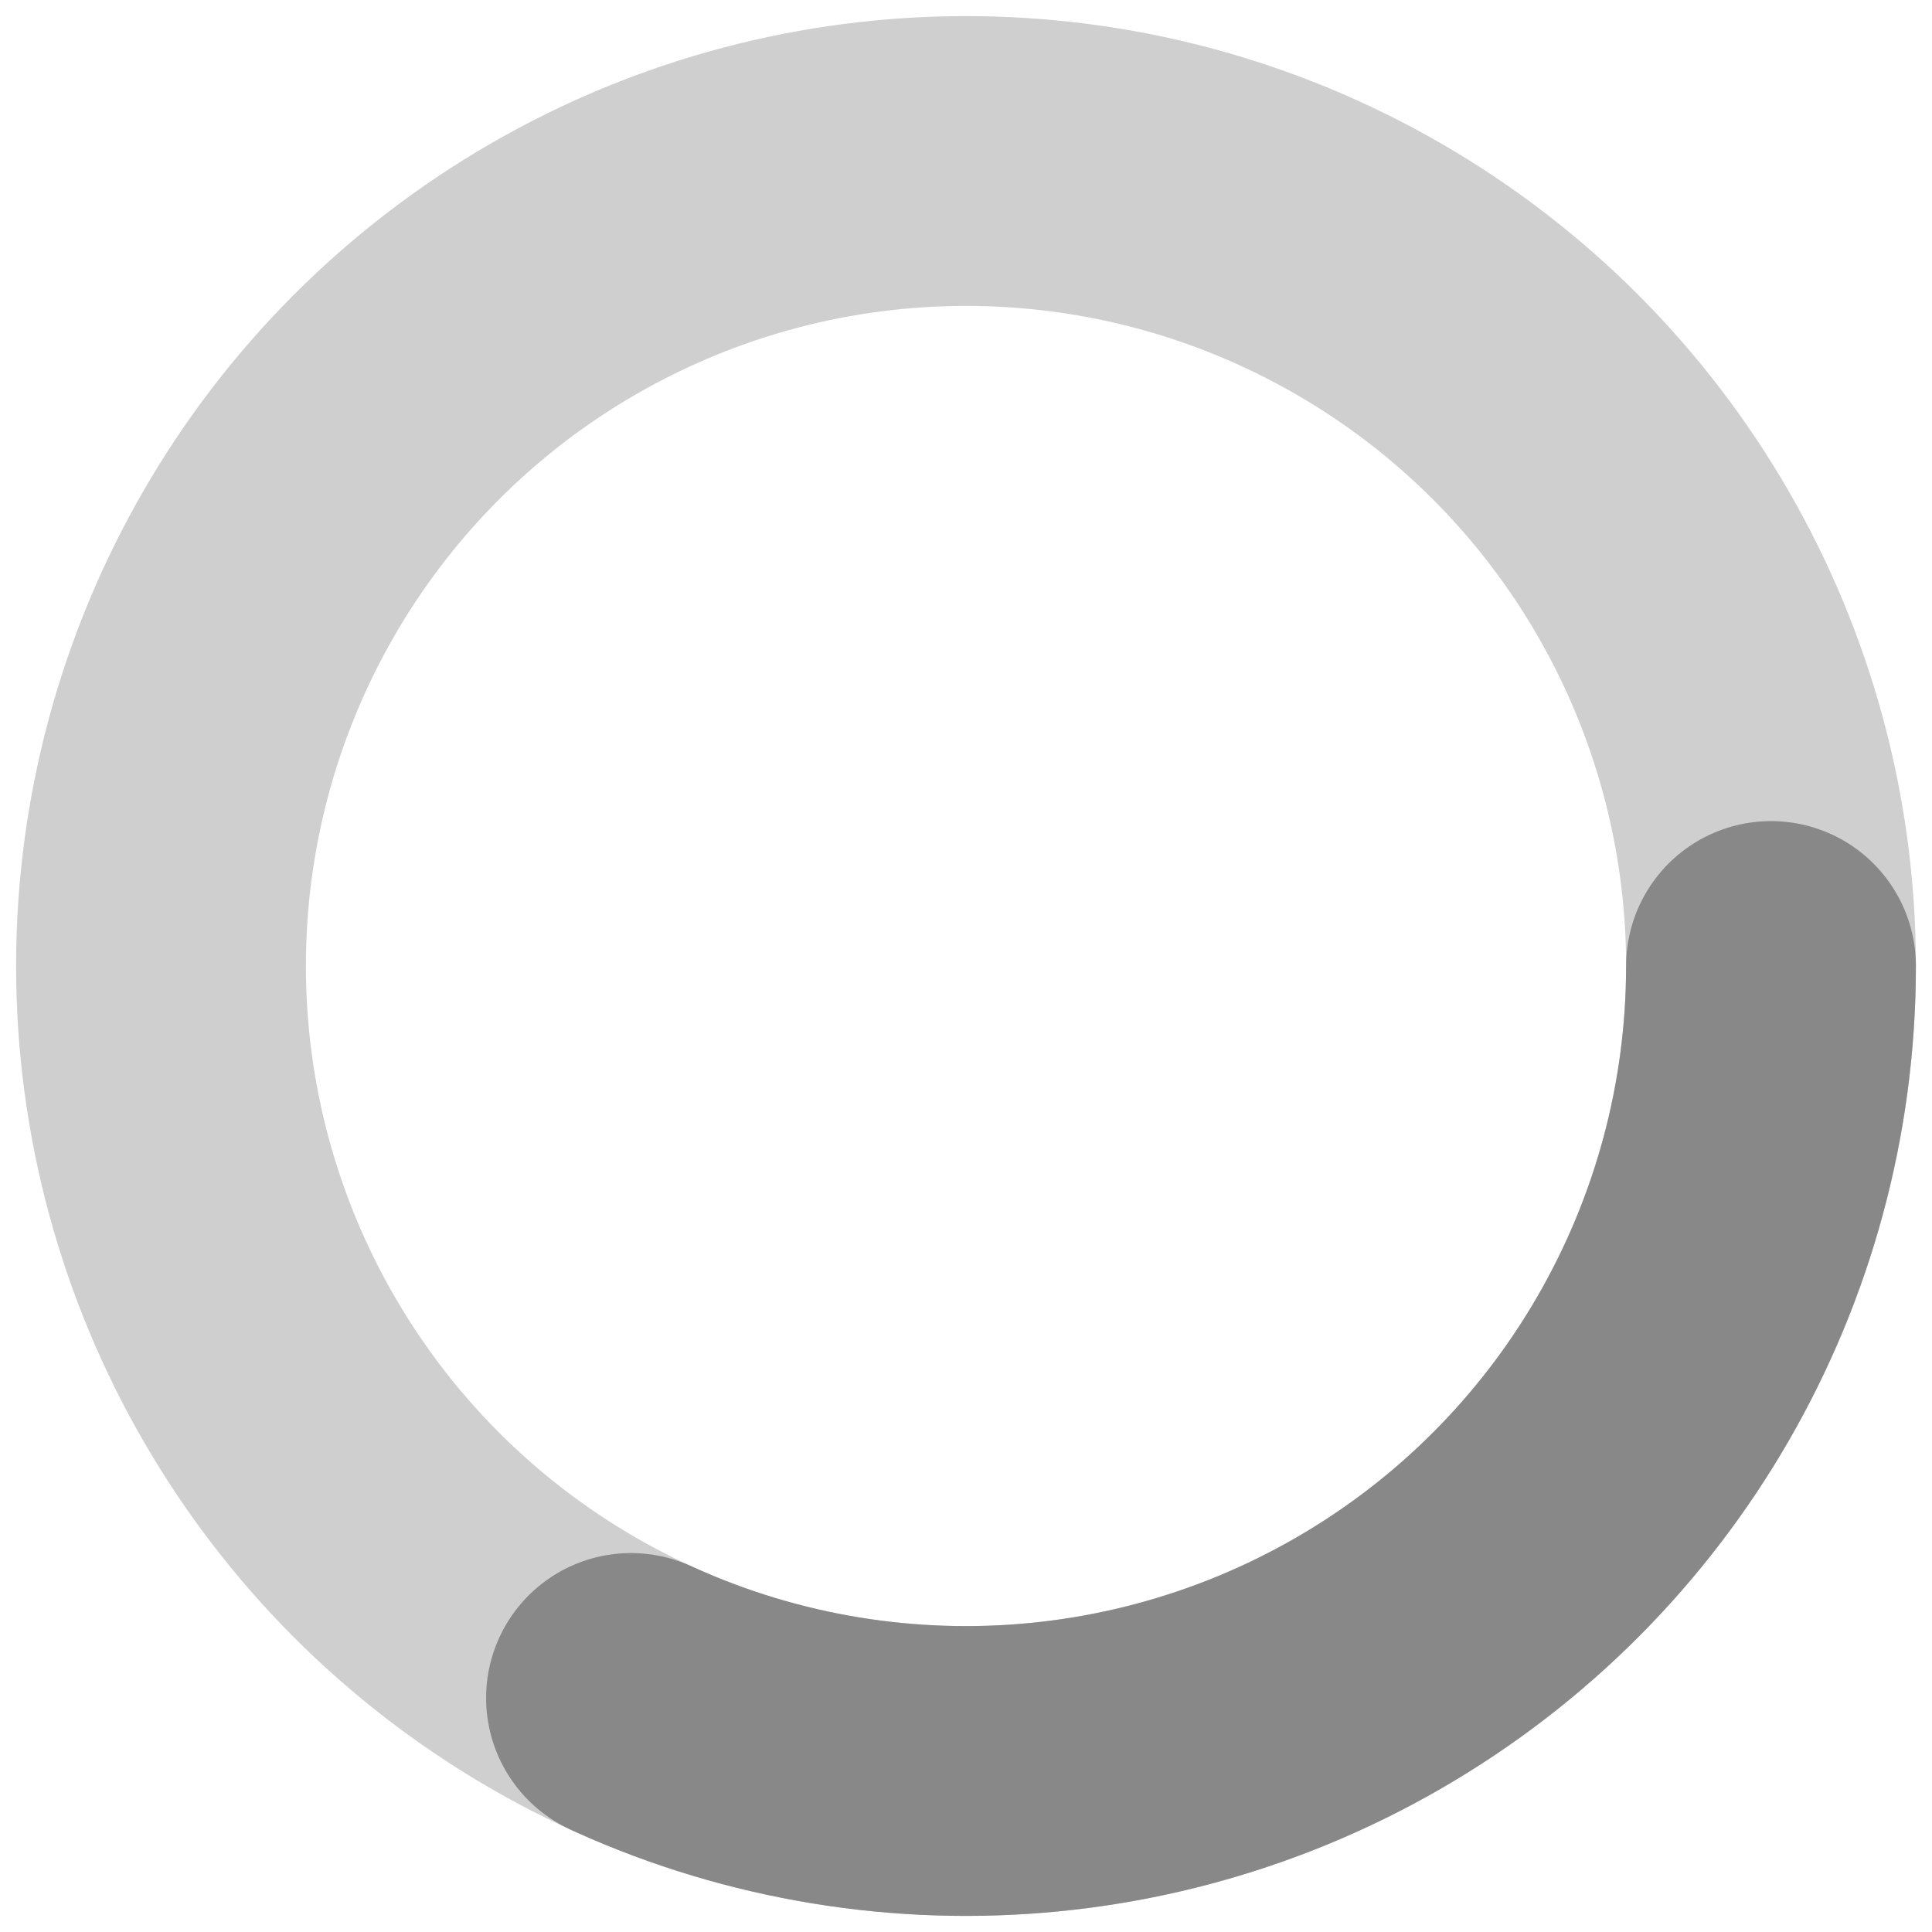 <svg width="24" height="24" viewBox="0 0 24 24" xmlns="http://www.w3.org/2000/svg">
  <style>
    .spinner {
      stroke-dasharray: 20 150;
      stroke-dashoffset: 0;
      stroke-linecap: round;
    }

    g {
      transform-origin: center;
      animation: spinner_AtaB 2s infinite linear;
    }

    @keyframes spinner_AtaB {
      100% {
        transform: rotate(-360deg)
      }
    }
  </style>
  <circle  cx="12" cy="12" r="10" fill="none" stroke="#888" stroke-width="3.6" opacity=".4"></circle>
  <g>
    <circle class="spinner" cx="12" cy="12" r="10" fill="none" stroke="#888" stroke-width="3.6"></circle>
  </g>
</svg>